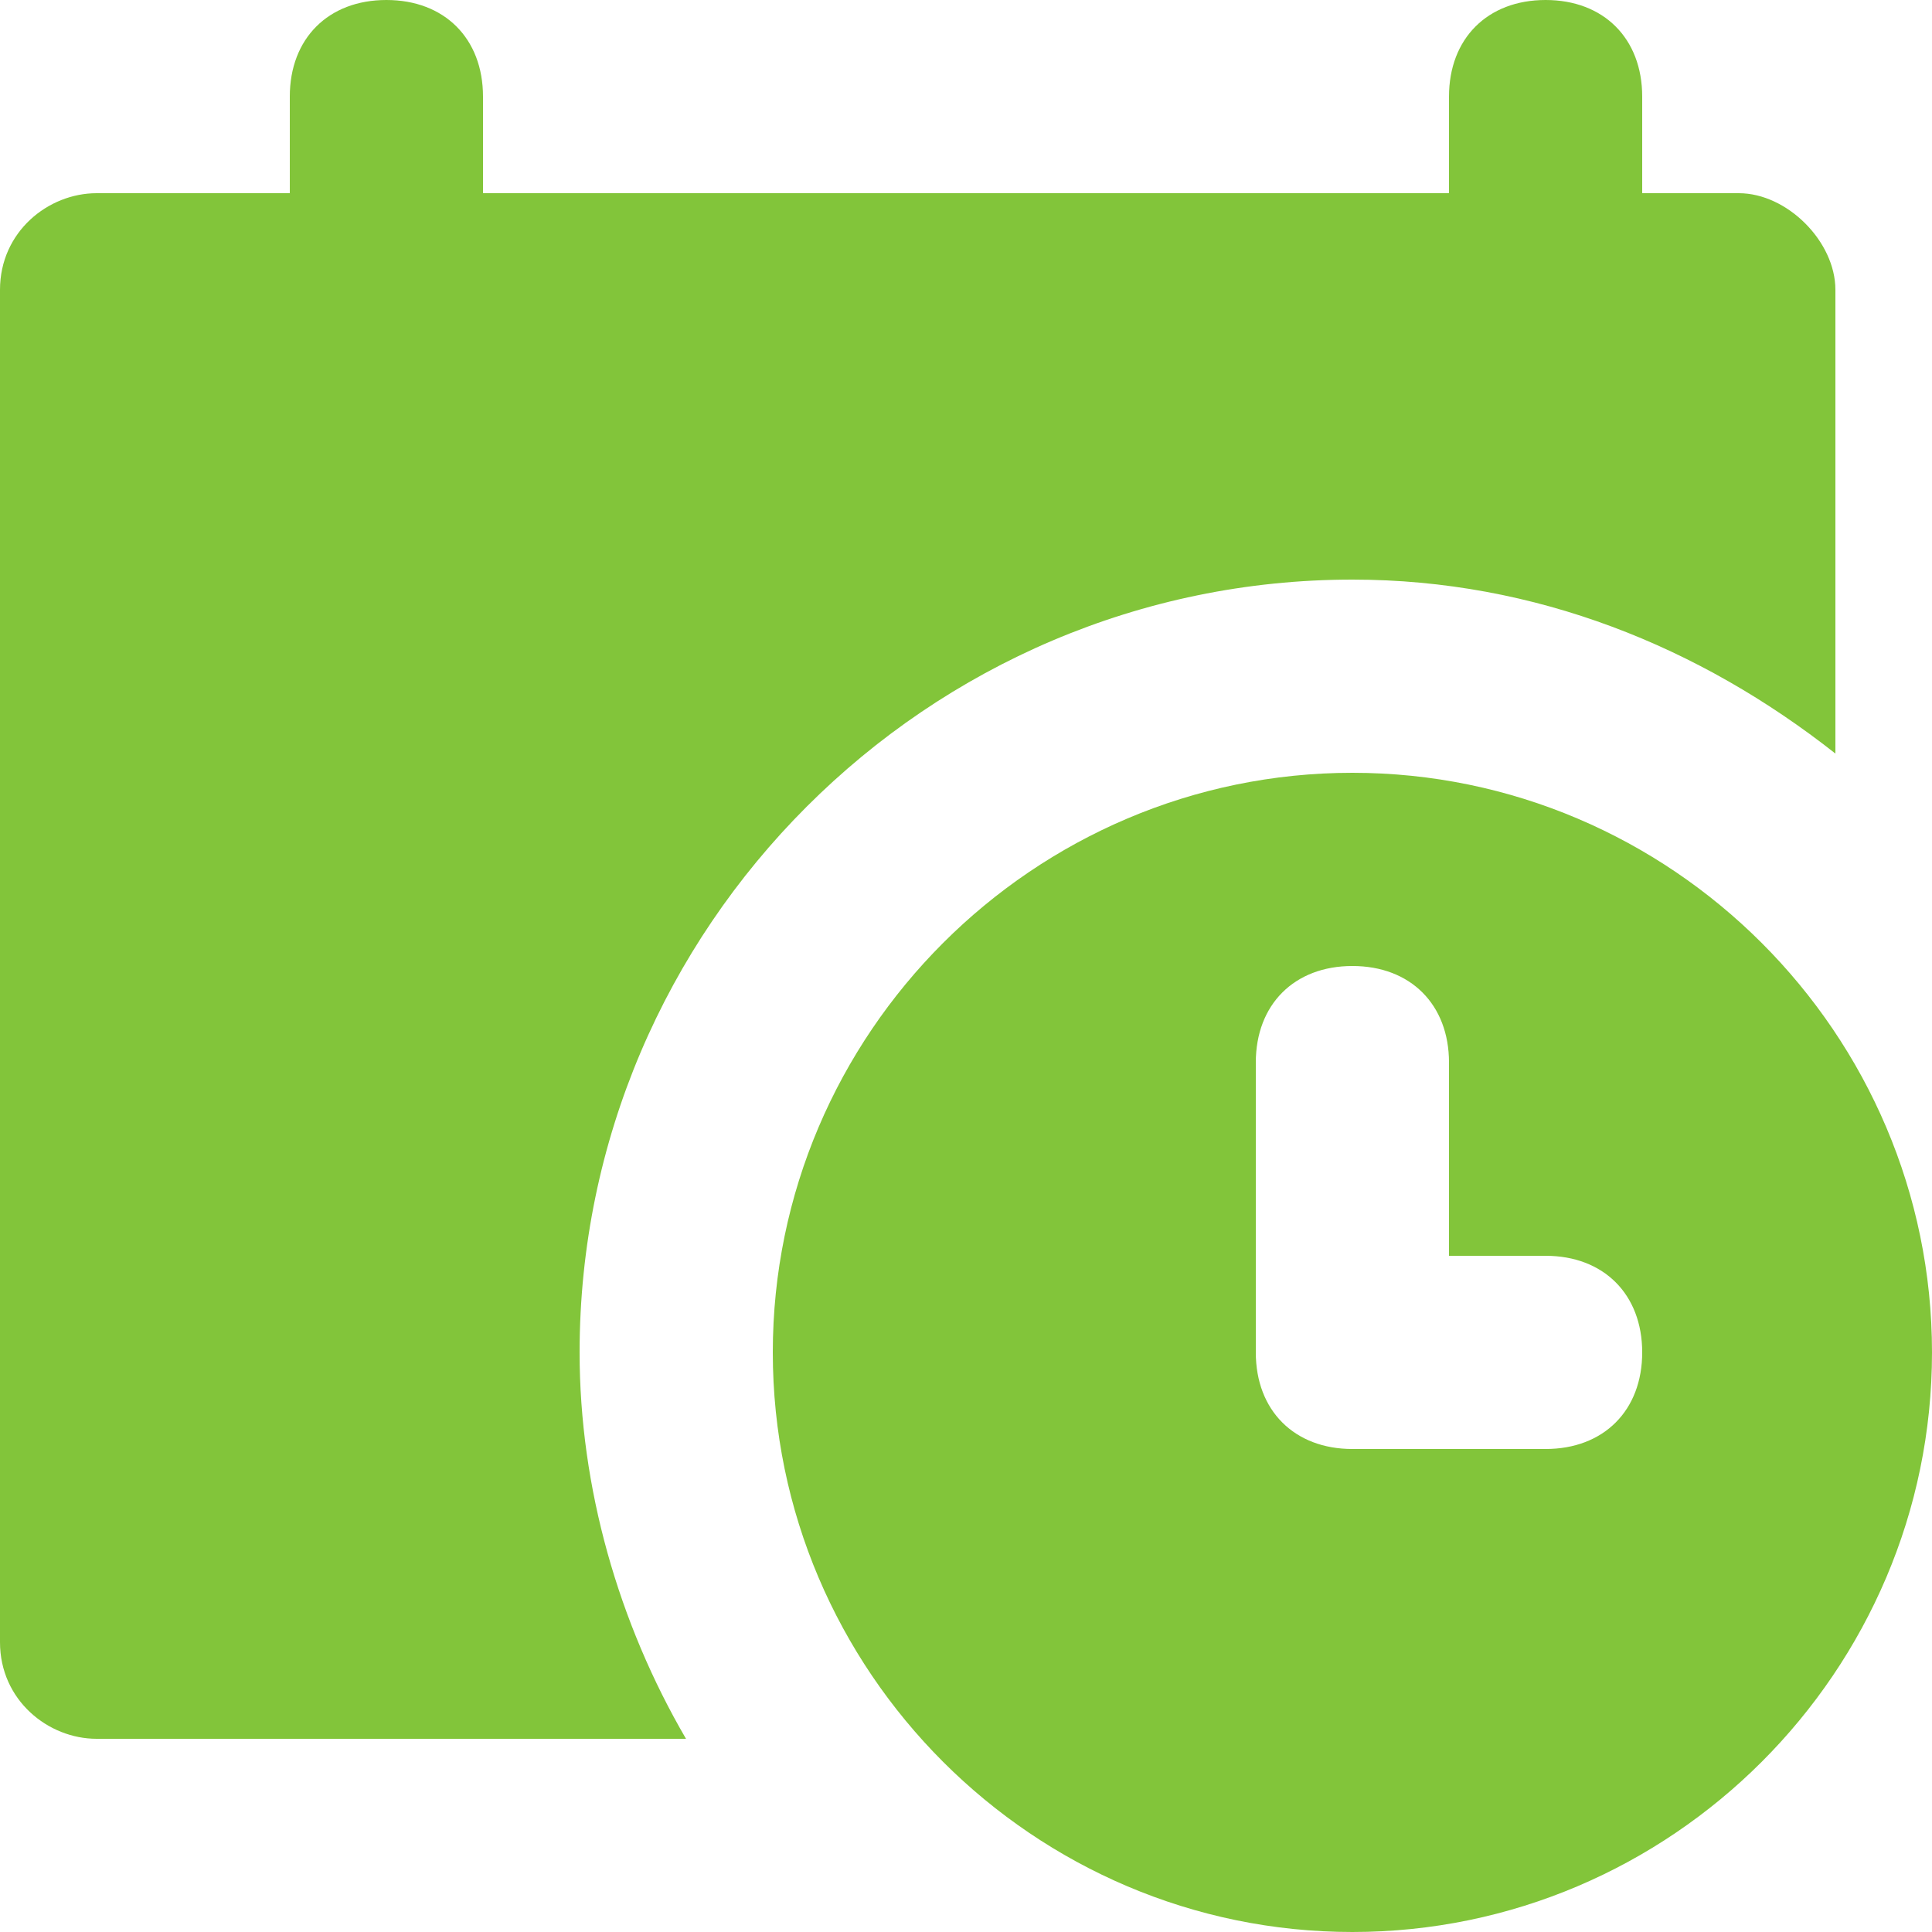 <?xml version="1.0" encoding="utf-8"?>
<!-- Generator: Adobe Illustrator 22.0.1, SVG Export Plug-In . SVG Version: 6.00 Build 0)  -->
<svg version="1.1" id="Capa_1" xmlns="http://www.w3.org/2000/svg" xmlns:xlink="http://www.w3.org/1999/xlink" x="0px" y="0px"
	 viewBox="0 0 512 512" style="enable-background:new 0 0 512 512;" xml:space="preserve">
<style type="text/css">
	.st0{fill:#82C53A;}
</style>
<g>
	<g>
		<path class="st0" d="M460.8,51.2h-25.6V25.6C435.2,10.2,425,0,409.6,0C394.2,0,384,10.2,384,25.6v25.6H128V25.6
			C128,10.2,117.8,0,102.4,0S76.8,10.2,76.8,25.6v25.6H25.6C12.8,51.2,0,61.4,0,76.8v358.4c0,15.4,12.8,25.6,25.6,25.6h156.2
			c-17.9-30.7-28.2-66.6-28.2-102.4c0-112.6,92.2-204.8,204.8-204.8c48.6,0,92.2,17.9,128,46.1V76.8C486.4,64,473.6,51.2,460.8,51.2
			z"/>
	</g>
</g>
<g>
	<g>
		<path class="st0" d="M358.4,204.8c-84.5,0-153.6,69.1-153.6,153.6S273.9,512,358.4,512S512,442.9,512,358.4
			S442.9,204.8,358.4,204.8z M409.6,384h-51.2c-15.4,0-25.6-10.2-25.6-25.6v-76.8c0-15.4,10.2-25.6,25.6-25.6
			c15.4,0,25.6,10.2,25.6,25.6v51.2h25.6c15.4,0,25.6,10.2,25.6,25.6S425,384,409.6,384z"/>
	</g>
</g>
</svg>
